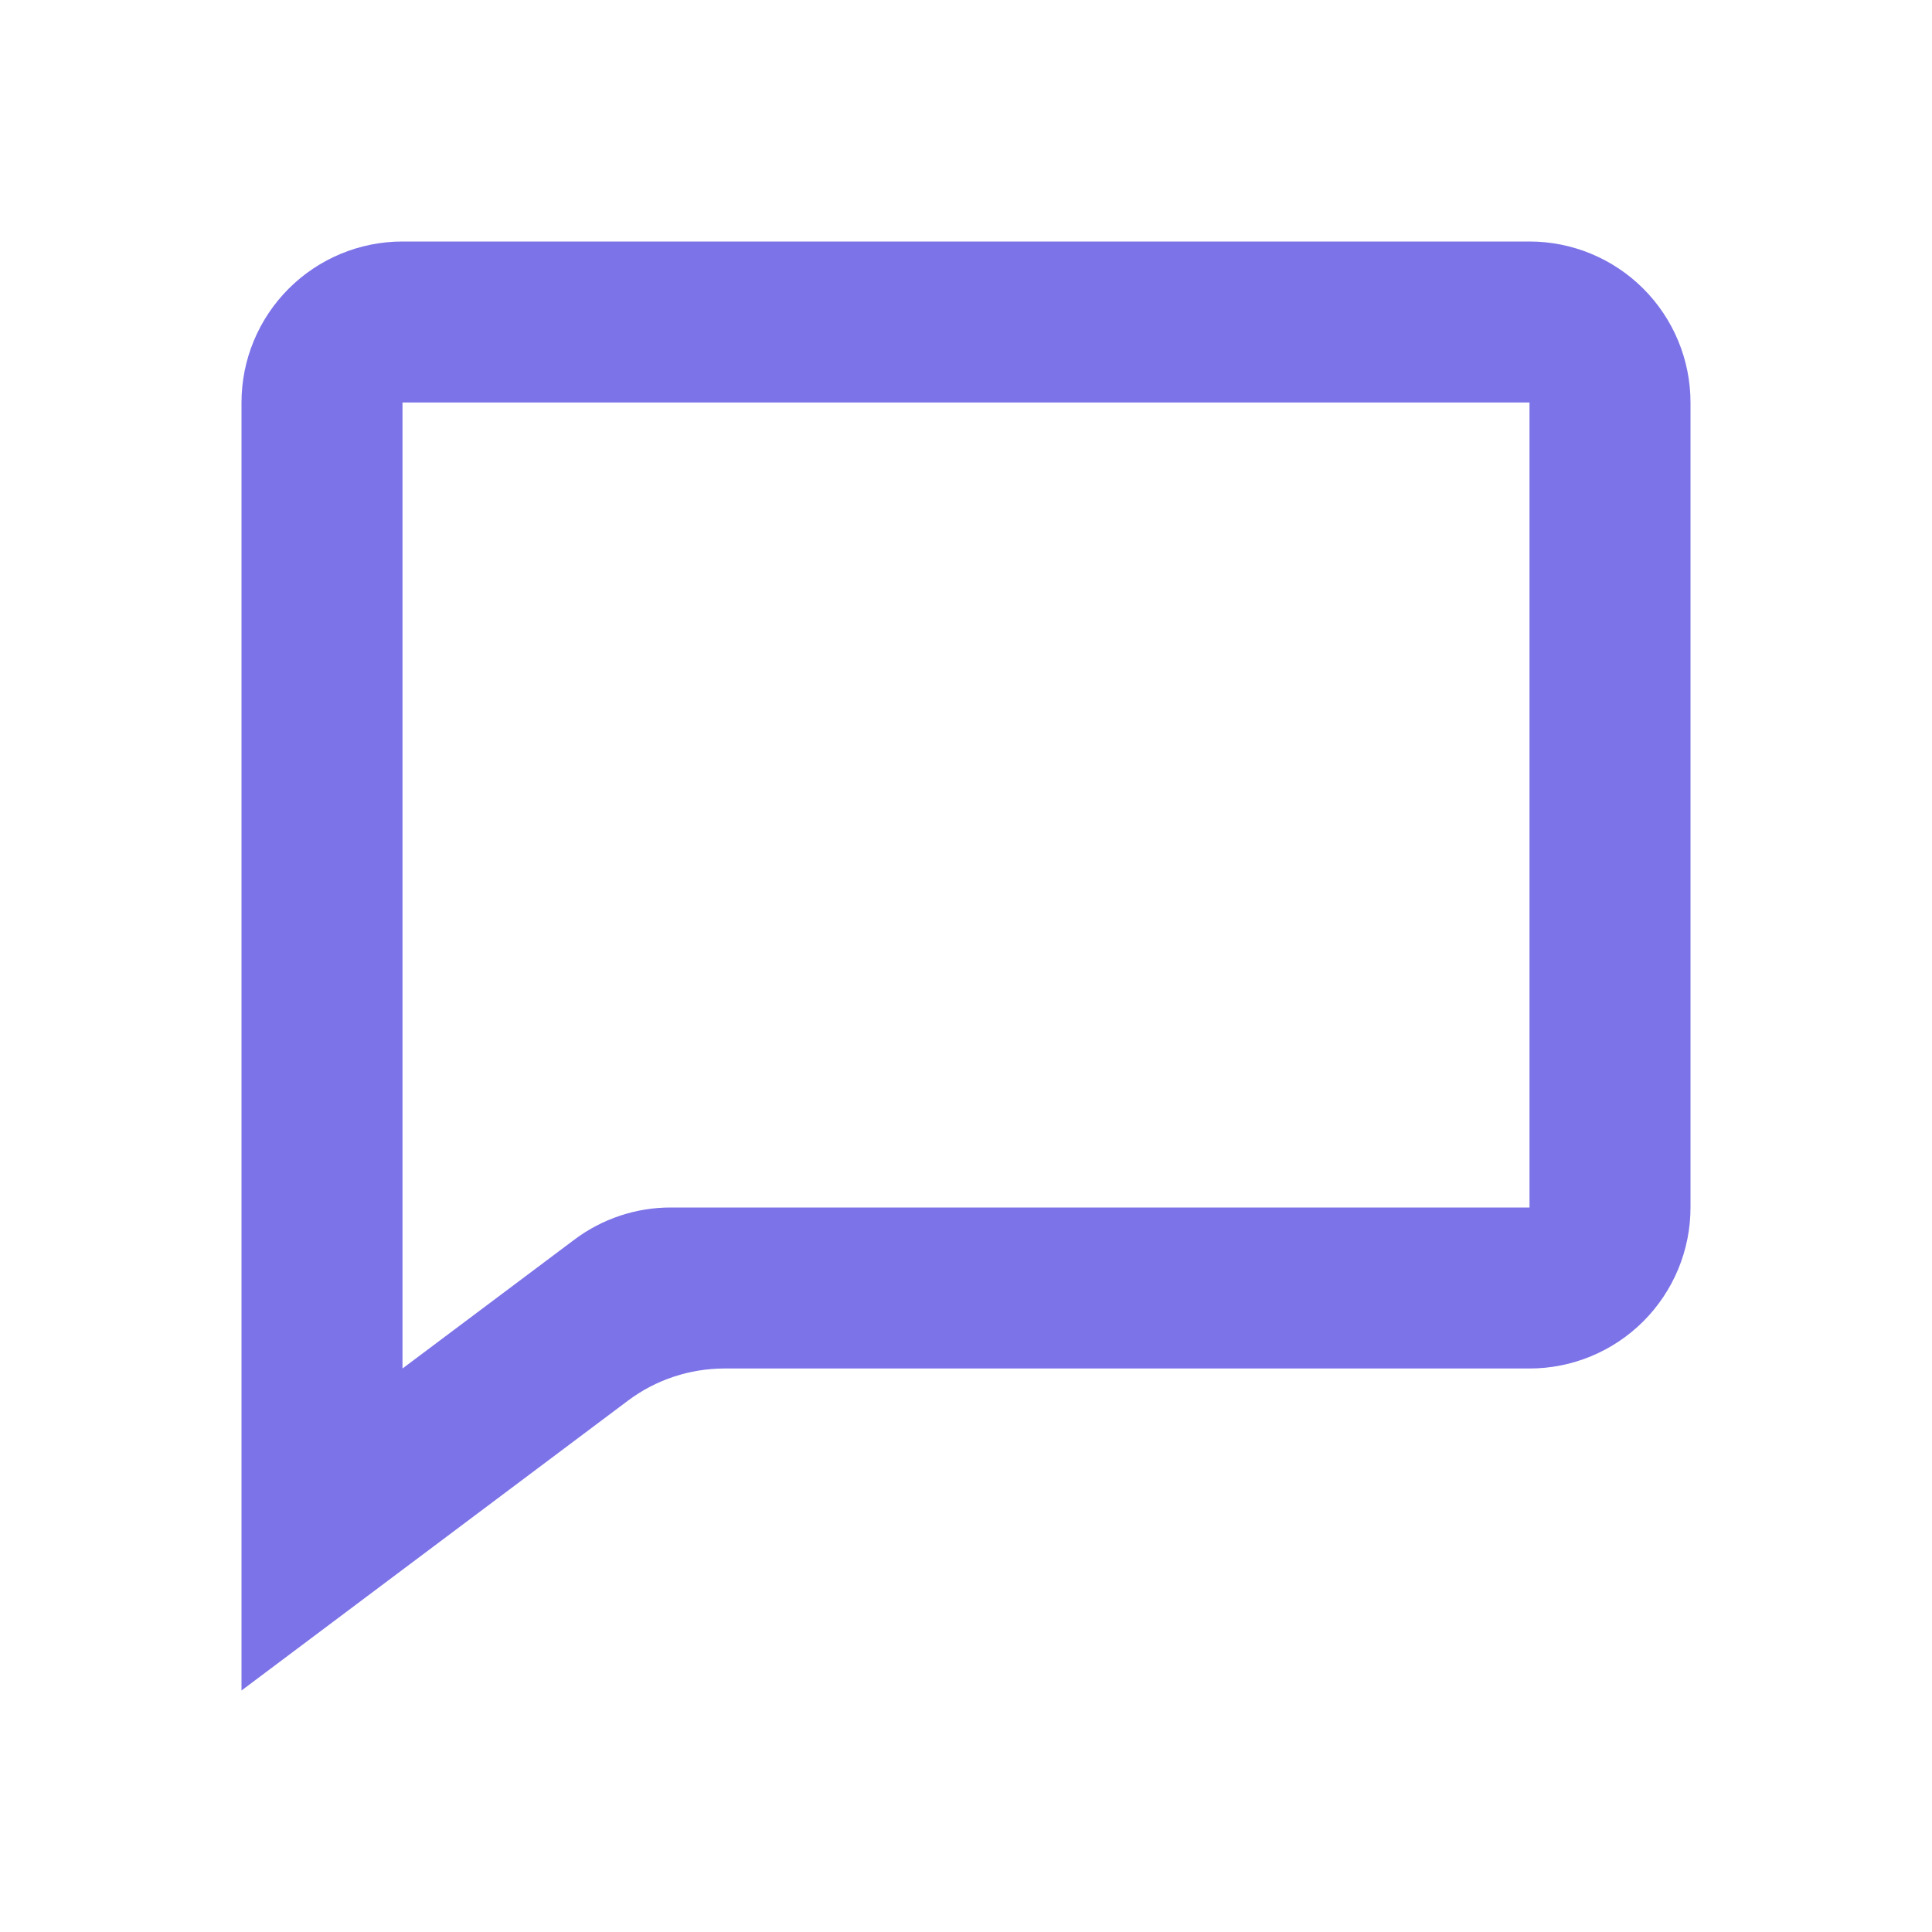 <svg width="24" height="24" viewBox="0 0 24 24" fill="none" xmlns="http://www.w3.org/2000/svg">
<path d="M3 21V5C3 4.47 3.211 3.961 3.586 3.586C3.961 3.211 4.47 3 5 3H19C19.53 3 20.039 3.211 20.414 3.586C20.789 3.961 21 4.47 21 5V15C21 15.53 20.789 16.039 20.414 16.414C20.039 16.789 19.53 17 19 17H9C8.567 17 8.146 17.14 7.8 17.4L3 21ZM5 5V17L7.134 15.4C7.48 15.14 7.901 14.999 8.334 15H19V5H5Z" fill="#7C73E8"/>
</svg>
